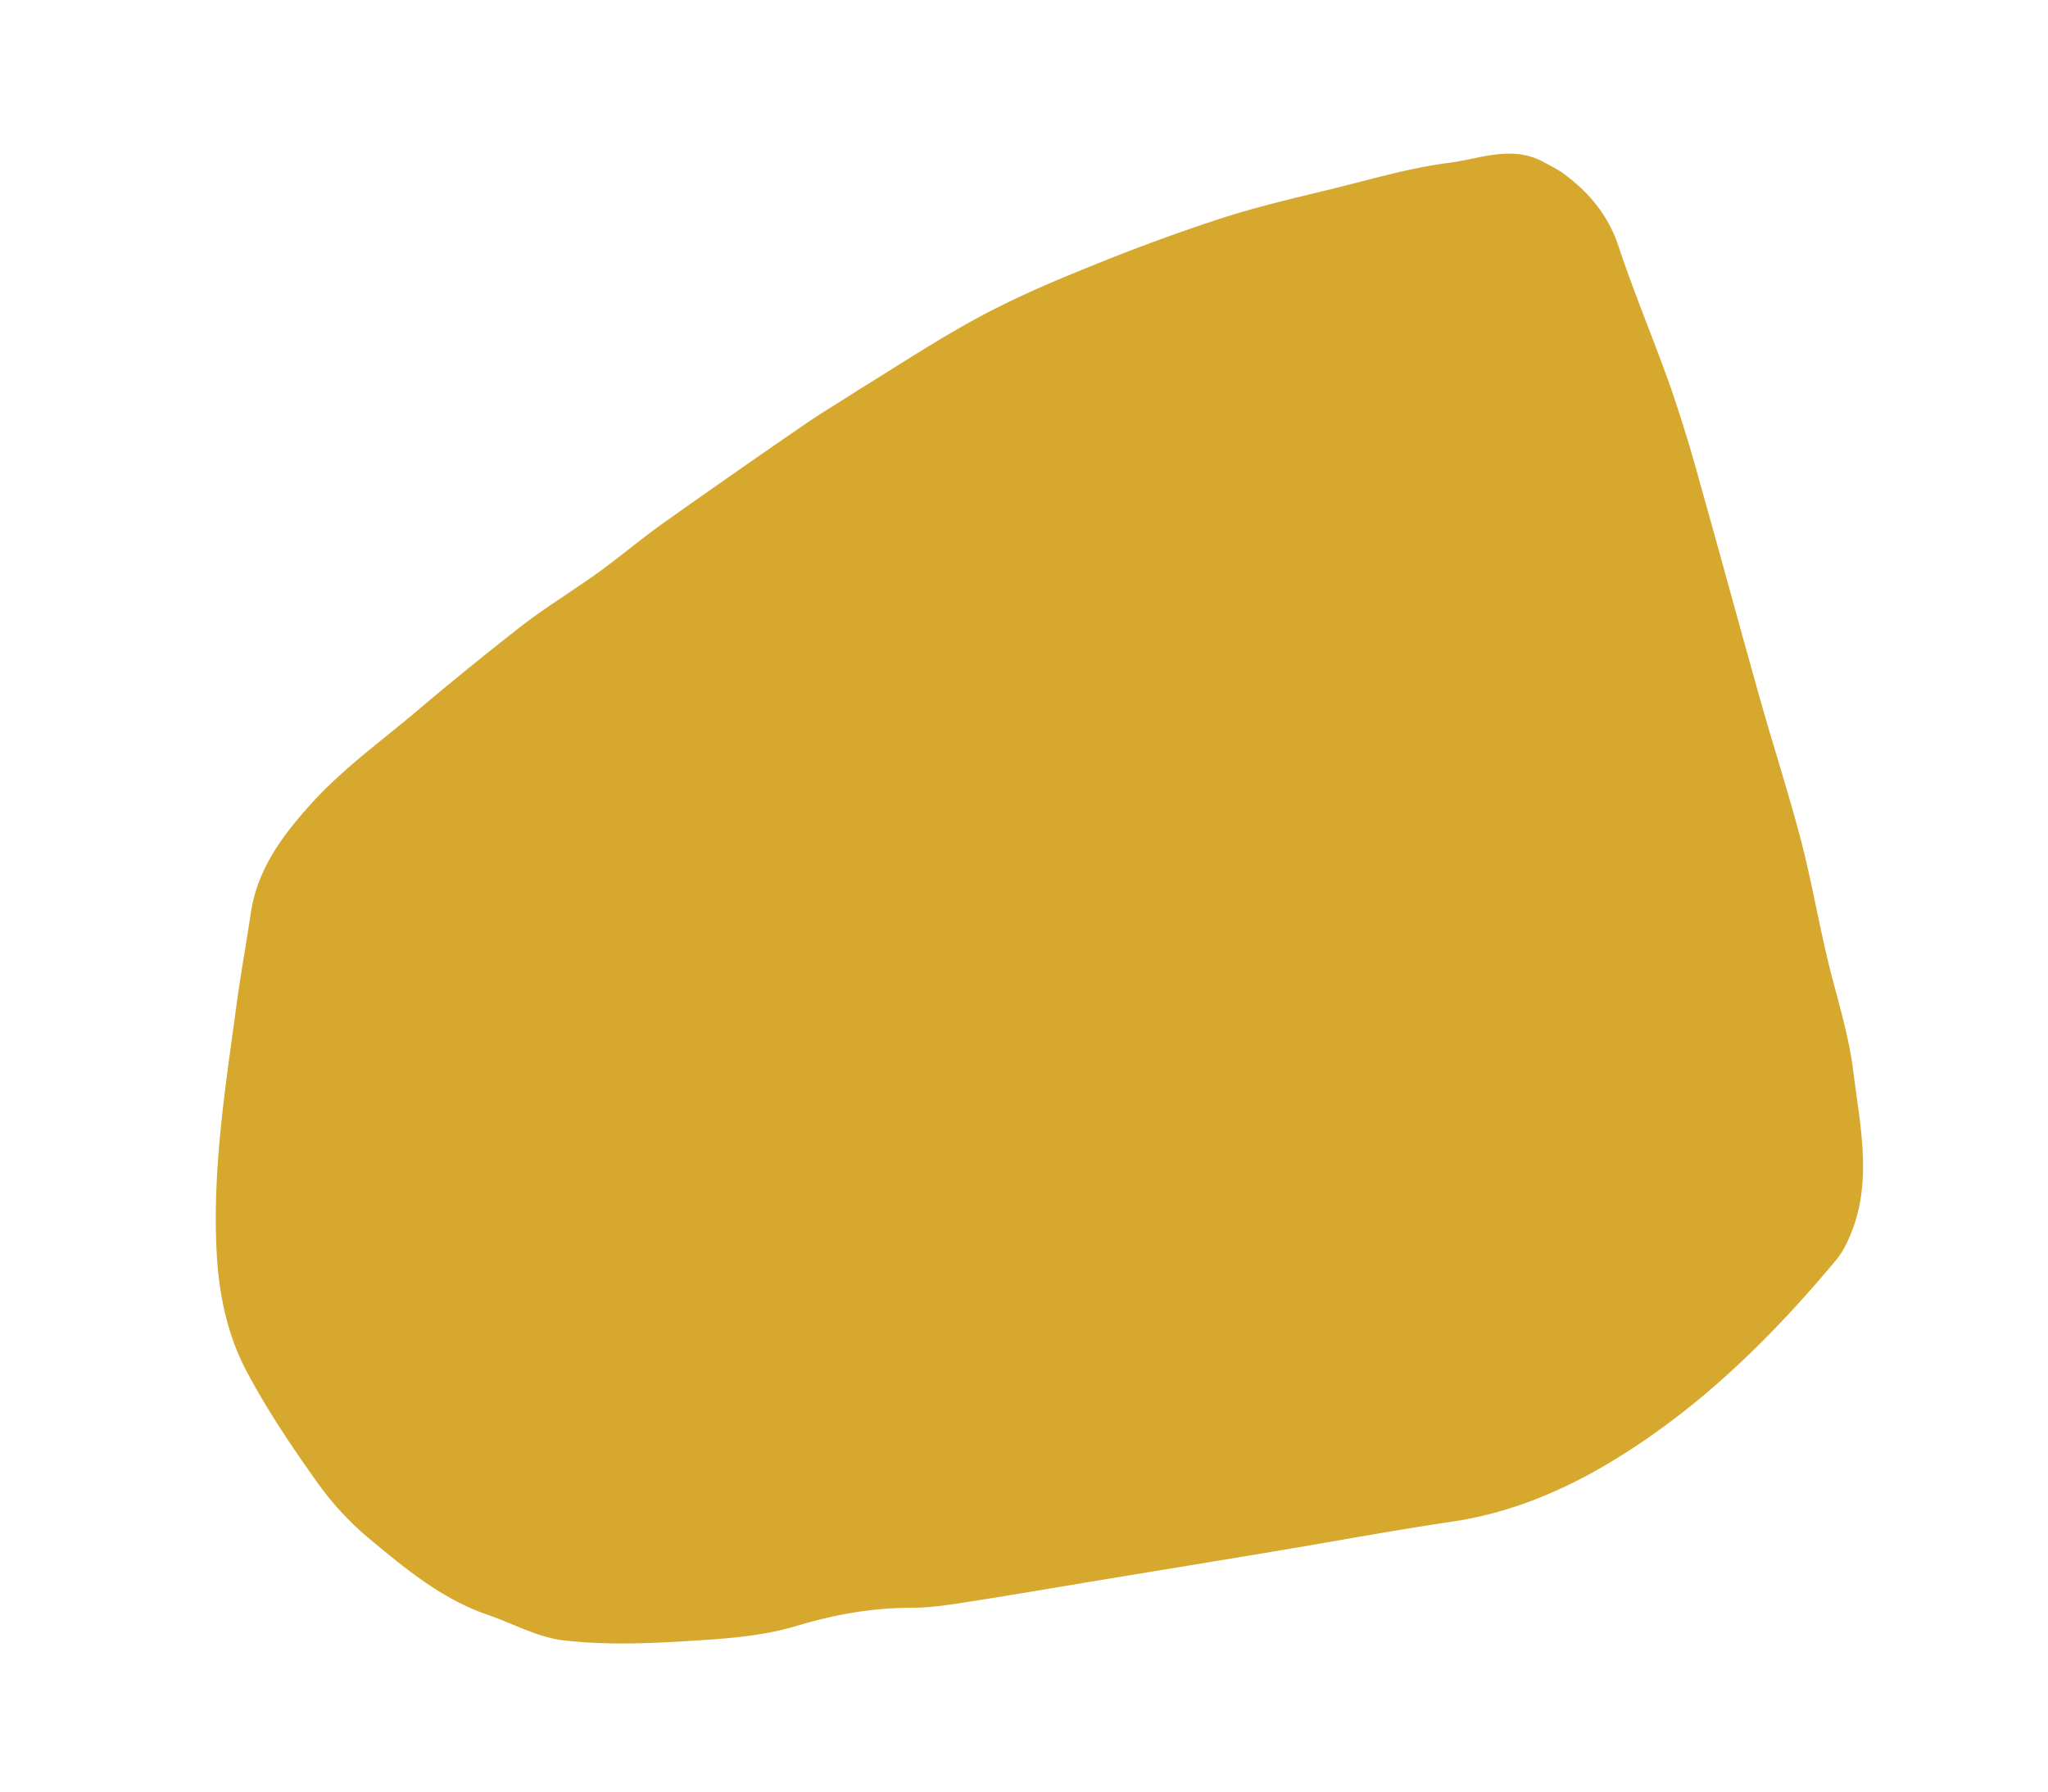 <svg viewBox="0 0 424 371" xml:space="preserve" xmlns="http://www.w3.org/2000/svg">
  <path d="M177.76 80.72c8.68-5.34 16.9-10.78 25.57-15.4 7.46-3.99 15.32-7.3 23.17-10.46a395.77 395.77 0 0 1 26.65-9.75c7.5-2.41 15.2-4.17 22.86-6.05 7.93-1.95 15.84-4.3 23.9-5.33 6.45-.82 13.11-3.76 19.67-.17 1.39.76 2.84 1.45 4.11 2.38 5.27 3.87 9.23 8.58 11.38 15.02 3.3 9.94 7.41 19.63 10.9 29.52a321.25 321.25 0 0 1 6 19.6c4.2 14.88 8.23 29.82 12.43 44.71 2.7 9.61 5.8 19.12 8.34 28.77 2.06 7.83 3.48 15.82 5.3 23.72 1.86 8.15 4.61 16.19 5.63 24.44 1.5 12.16 4.48 24.6-1.74 36.47-.5.98-1.13 1.93-1.84 2.78-13.55 16.26-28.64 31.01-46.82 41.9-9.86 5.9-20.68 10.44-32.4 12.19-12.56 1.87-25.06 4.2-37.59 6.29-11.4 1.9-22.82 3.77-34.23 5.65-9.48 1.57-18.95 3.2-28.45 4.69-3.88.6-7.82 1.24-11.73 1.24-8.22 0-16.03 1.38-23.98 3.77-7.55 2.28-15.76 2.71-23.72 3.2-8.13.49-16.4.72-24.46-.21-5.43-.63-10.58-3.53-15.88-5.35-9.3-3.21-16.75-9.39-24.13-15.5a62.5 62.5 0 0 1-10.92-11.73c-5.25-7.35-10.33-14.9-14.58-22.86-4.08-7.61-5.87-16-6.34-24.82-.91-17.25 1.78-34.13 4.07-51.08.87-6.47 2.05-12.91 3.01-19.38 1.38-9.24 6.92-16.43 12.8-22.88 6.26-6.84 13.9-12.43 21.06-18.43a718.77 718.77 0 0 1 22.24-18.09c5.1-3.93 10.63-7.28 15.86-11.05 4.56-3.3 8.85-6.95 13.44-10.21a2264.6 2264.6 0 0 1 29.43-20.54c3.48-2.4 7.14-4.53 10.99-7.05z" fill="#D7A82E"/>
</svg>
